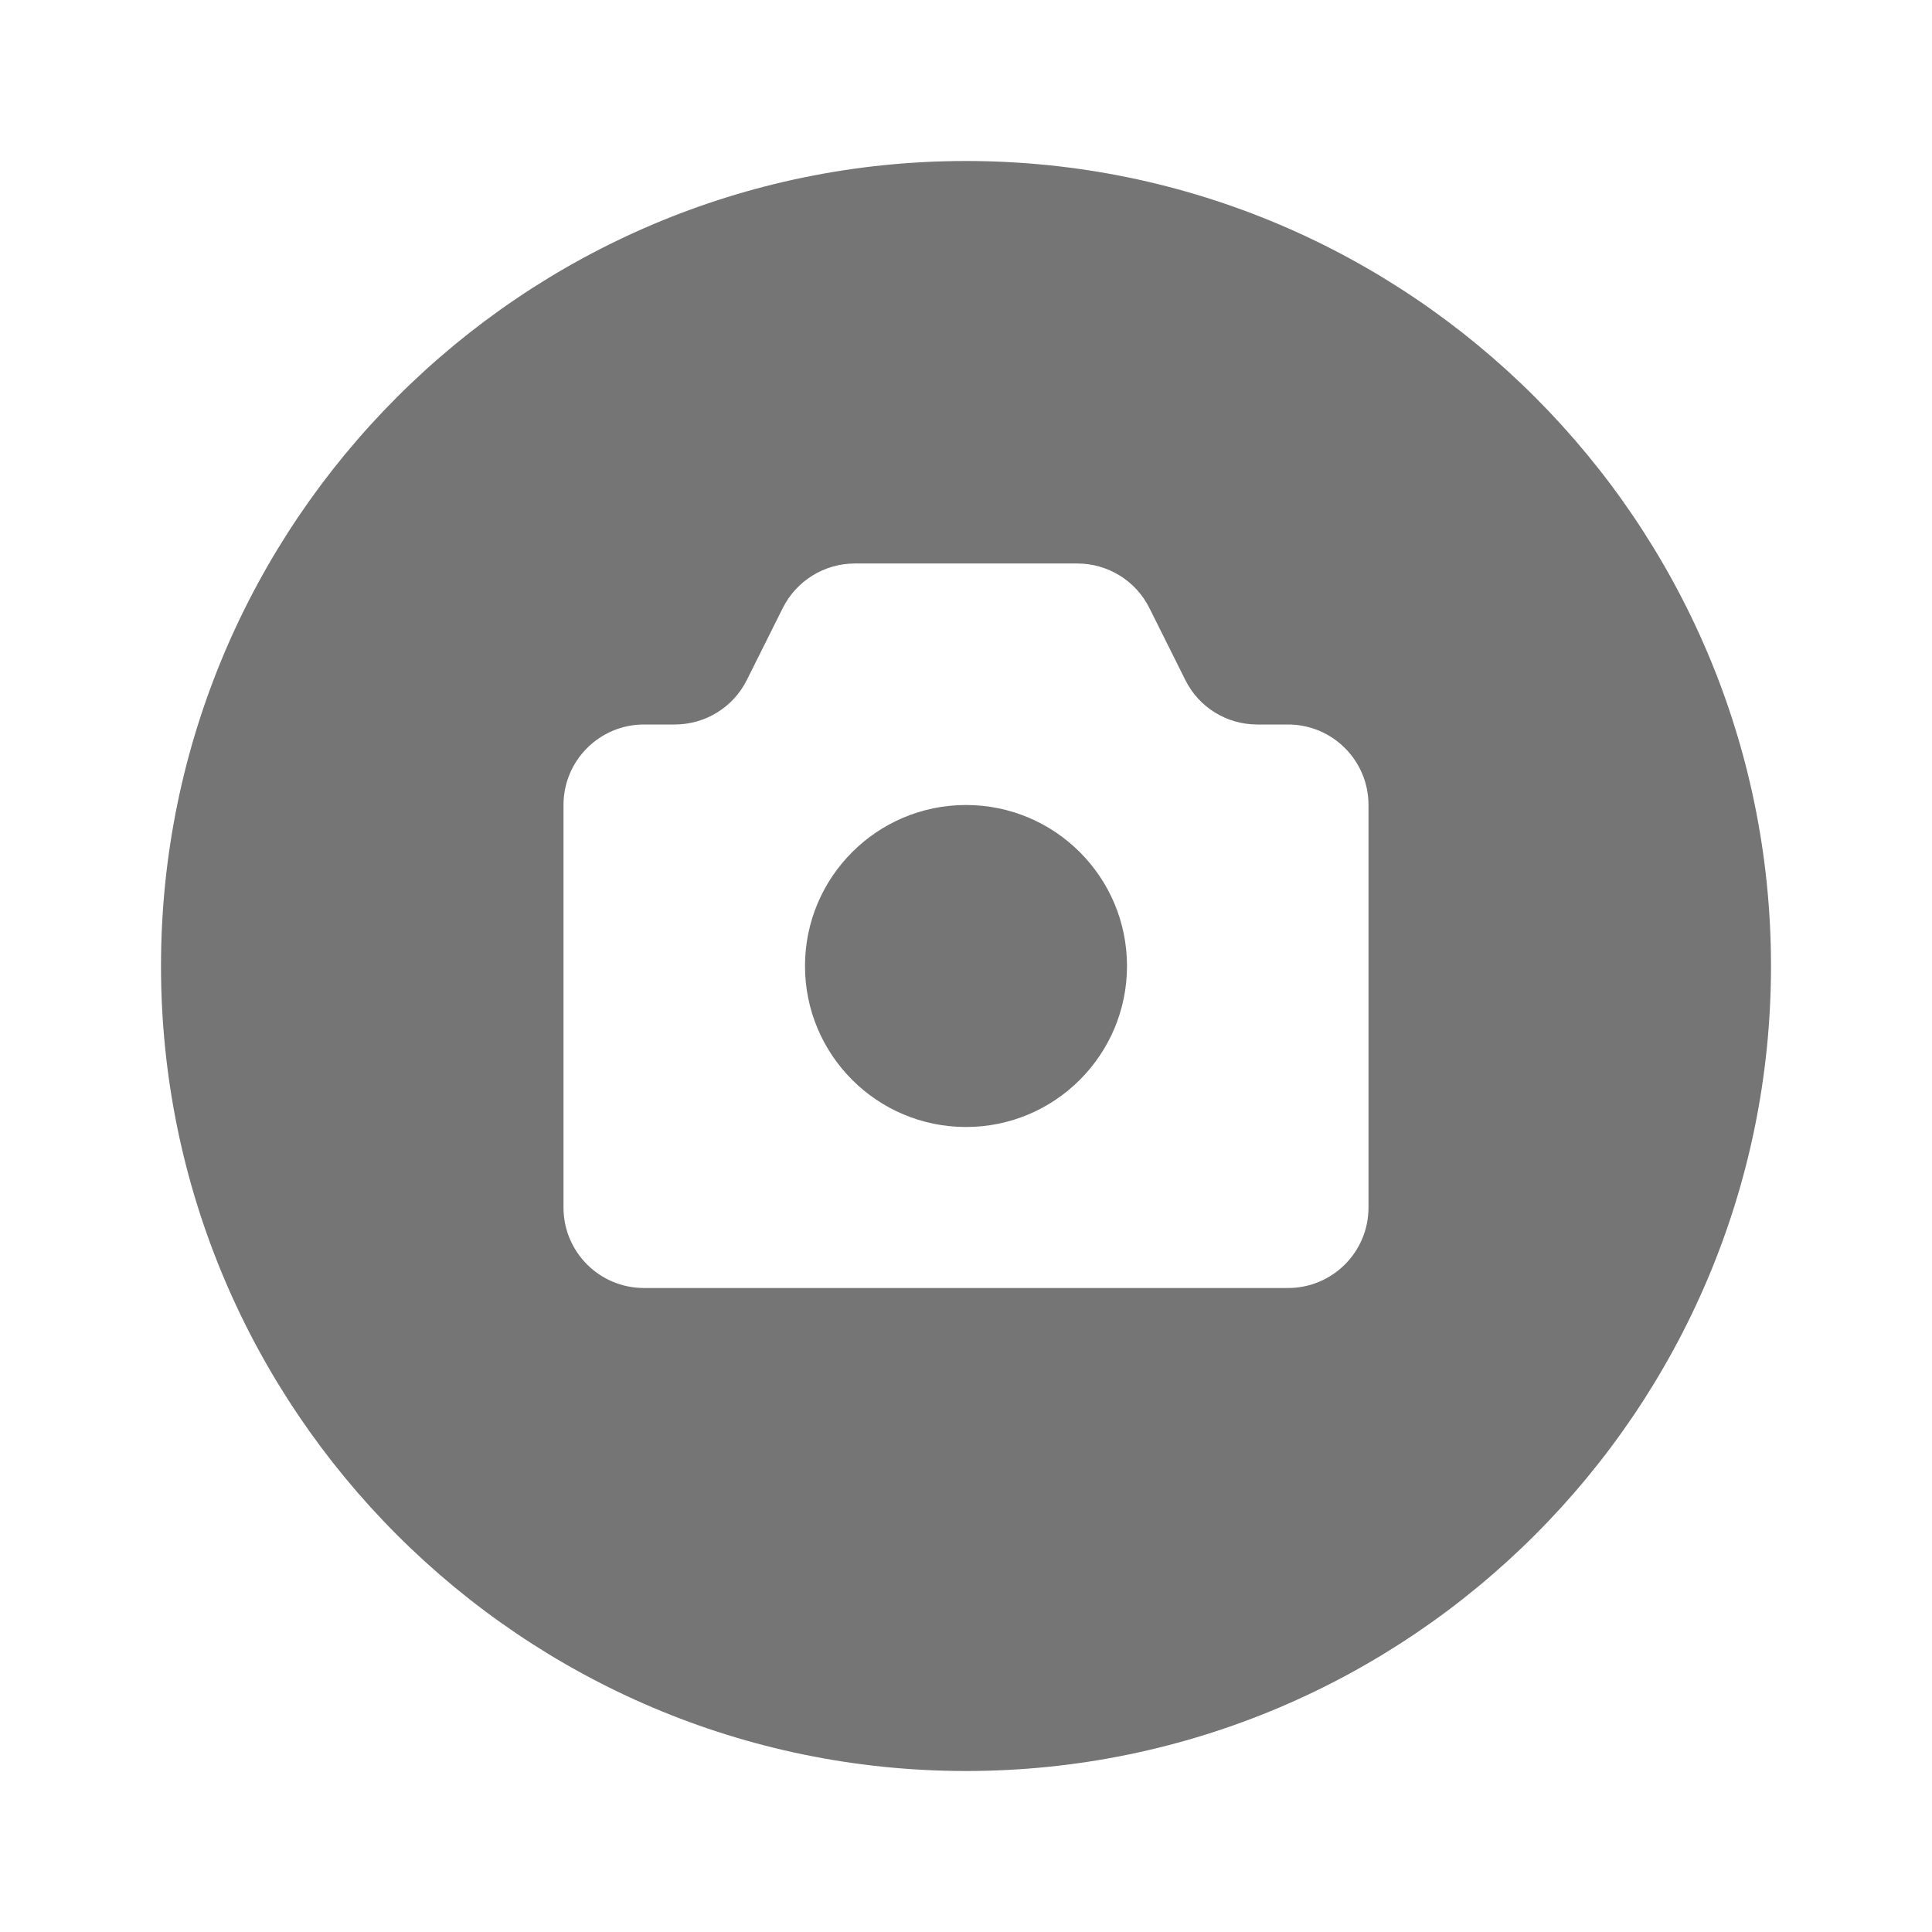 <?xml version="1.0" encoding="utf-8"?>
<!-- Generator: Adobe Illustrator 17.1.0, SVG Export Plug-In . SVG Version: 6.00 Build 0)  -->
<!DOCTYPE svg PUBLIC "-//W3C//DTD SVG 1.1//EN" "http://www.w3.org/Graphics/SVG/1.1/DTD/svg11.dtd">
<svg version="1.1" xmlns="http://www.w3.org/2000/svg" xmlns:xlink="http://www.w3.org/1999/xlink" x="0px" y="0px" width="24px"
	 height="24px" viewBox="0 0 24 24" enable-background="new 0 0 24 24" xml:space="preserve">
<g id="Frame_-_24px">
	<rect fill="none" width="24" height="24"/>
</g>
<g id="Filled_Icons">
	<g>
		<path fill="#757575" d="M12,2C6.486,2,2,6.487,2,12c0,5.514,4.486,10,10,10s10-4.486,10-10C22,6.487,17.514,2,12,2z M17,15
			c0,0.553-0.447,1-1,1H8c-0.553,0-1-0.447-1-1v-5c0-0.552,0.447-1,1-1h0.382c0.379,0,0.726-0.213,0.895-0.552l0.447-0.895
			c0.169-0.338,0.516-0.553,0.895-0.553h2.764c0.379,0,0.726,0.214,0.895,0.553l0.447,0.895C14.893,8.787,15.239,9,15.618,9H16
			c0.553,0,1,0.448,1,1V15z"/>
		<circle fill="#757575" cx="12" cy="12" r="2"/>
	</g>
</g>
</svg>
